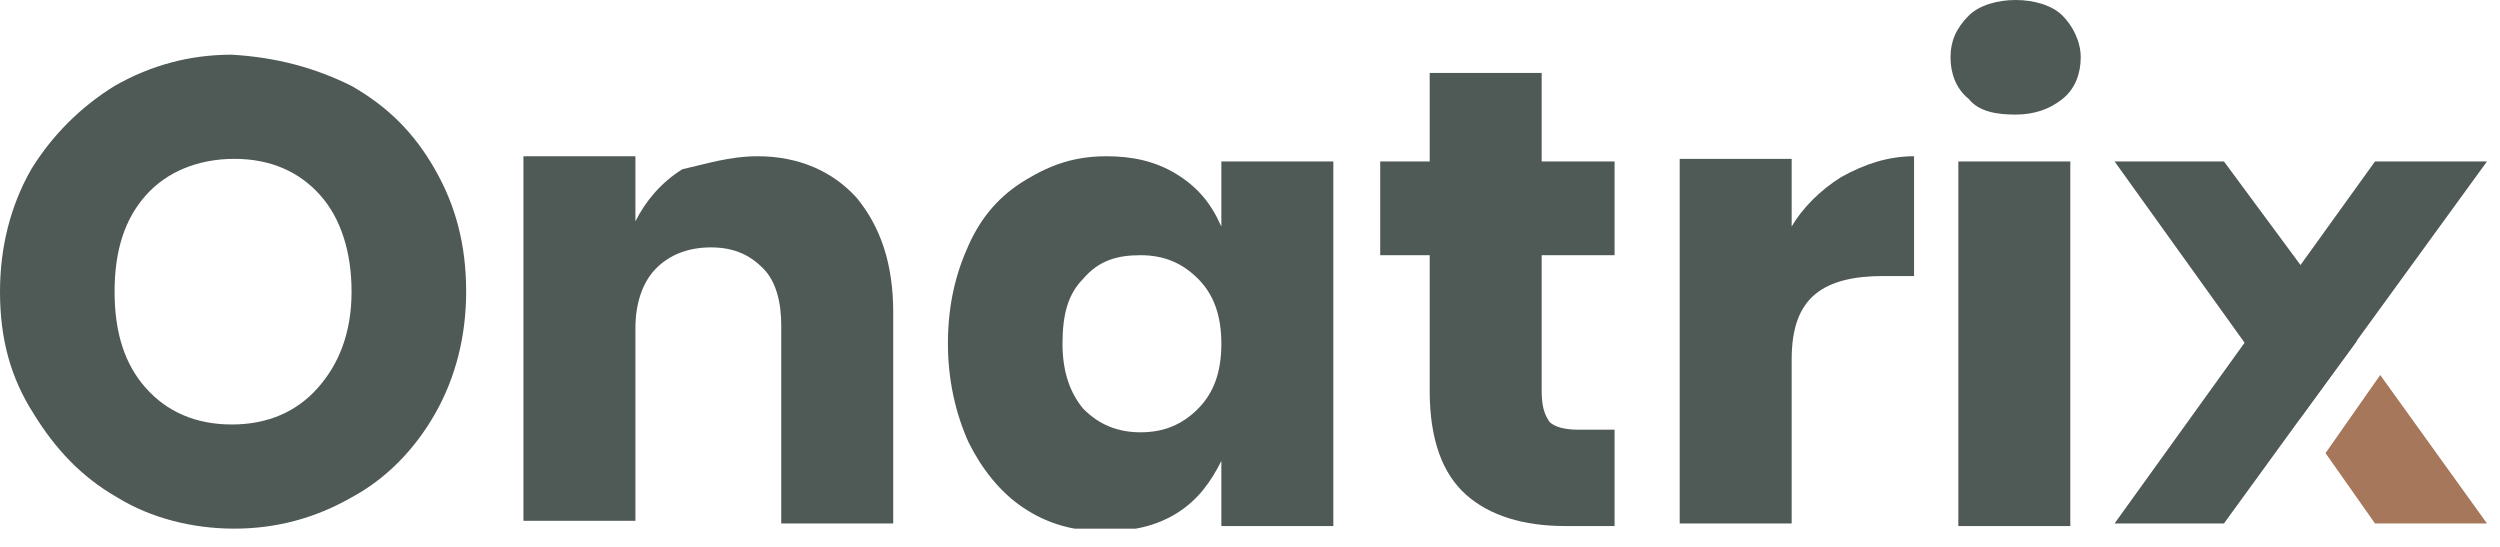 <svg width="96" height="21" viewBox="0 0 96 21" fill="none" xmlns="http://www.w3.org/2000/svg">
<g clip-path="url(#clip0_359_6554)">
<path d="M13.5 3.3C14.9 4.1 15.9 5.1 16.7 6.5C17.5 7.9 17.9 9.4 17.9 11.2C17.9 12.9 17.5 14.5 16.7 15.9C15.9 17.3 14.8 18.4 13.5 19.1C12.1 19.9 10.6 20.3 9 20.3C7.4 20.3 5.8 19.9 4.5 19.1C3.1 18.3 2.1 17.2 1.3 15.9C0.4 14.5 0 13 0 11.2C0 9.5 0.4 7.9 1.2 6.5C2 5.2 3.1 4.1 4.4 3.3C5.8 2.5 7.3 2.1 8.9 2.1C10.6 2.2 12.1 2.6 13.5 3.3ZM5.6 7.5C4.8 8.4 4.4 9.6 4.4 11.2C4.4 12.8 4.8 14 5.6 14.9C6.4 15.8 7.5 16.3 8.9 16.3C10.3 16.3 11.4 15.8 12.2 14.9C13 14 13.5 12.8 13.5 11.2C13.5 9.7 13.1 8.4 12.3 7.5C11.5 6.6 10.4 6.1 9 6.1C7.6 6.1 6.4 6.6 5.6 7.5Z" fill="#4F5955"/>
<path d="M32.9 7.6C33.8 8.7 34.3 10.1 34.3 12V20.1H30V12.5C30 11.6 29.8 10.8 29.3 10.3C28.8 9.8 28.2 9.5 27.3 9.5C26.4 9.5 25.7 9.8 25.2 10.3C24.7 10.8 24.4 11.6 24.4 12.6V20H20.1V6H24.4V8.5C24.8 7.7 25.4 7 26.2 6.5C27.1 6.3 28 6 29.1 6C30.7 6 32 6.6 32.9 7.6Z" fill="#4F5955"/>
<path d="M45.2 6.7C46 7.2 46.5 7.8 46.9 8.7V6.2H51.2V20.2H46.9V17.7C46.5 18.5 46 19.2 45.2 19.7C44.4 20.2 43.5 20.4 42.4 20.4C41.2 20.4 40.2 20.1 39.3 19.5C38.4 18.9 37.7 18 37.2 17C36.7 15.9 36.4 14.6 36.4 13.2C36.4 11.7 36.7 10.5 37.2 9.4C37.7 8.3 38.4 7.5 39.4 6.9C40.4 6.3 41.3 6 42.5 6C43.5 6 44.4 6.2 45.2 6.7ZM41.6 10.7C41 11.3 40.8 12.1 40.8 13.2C40.8 14.3 41.1 15.1 41.6 15.7C42.2 16.3 42.9 16.6 43.8 16.6C44.7 16.6 45.4 16.3 46 15.7C46.6 15.1 46.9 14.3 46.9 13.2C46.9 12.1 46.6 11.3 46 10.7C45.4 10.1 44.7 9.8 43.8 9.8C42.9 9.8 42.2 10 41.6 10.7Z" fill="#4F5955"/>
<path d="M62 16.5V20.2H60.1C58.5 20.2 57.2 19.8 56.3 19C55.4 18.2 54.9 16.9 54.9 15V9.8H53V6.2H54.9V2.8H59.2V6.2H62V9.8H59.2V15C59.2 15.6 59.3 15.9 59.5 16.2C59.7 16.4 60.1 16.5 60.6 16.5H62Z" fill="#4F5955"/>
<path d="M70.7 6.8C71.6 6.3 72.5 6 73.5 6V10.6H72.3C71.2 10.6 70.3 10.8 69.7 11.3C69.1 11.8 68.8 12.6 68.8 13.8V20.1H64.5V6.1H68.8V8.7C69.2 8 69.9 7.3 70.7 6.8Z" fill="#4F5955"/>
<path d="M75.6 0.6C76 0.2 76.7 0 77.4 0C78.1 0 78.8 0.2 79.2 0.6C79.6 1 79.9 1.6 79.9 2.2C79.9 2.8 79.7 3.4 79.2 3.8C78.7 4.2 78.1 4.4 77.4 4.4C76.7 4.4 76 4.3 75.6 3.8C75.1 3.4 74.9 2.8 74.9 2.2C74.9 1.6 75.1 1.1 75.6 0.6ZM79.5 6.2V20.2H75.2V6.2H79.5Z" fill="#4F5955"/>
<path d="M81.2 20.1H85.4L95.5 6.2H91.2L81.2 20.1Z" fill="#4F5955"/>
<path d="M89.3 17.4L91.2 20.1H95.5L91.4 14.4L89.3 17.4Z" fill="#A6775B"/>
<path d="M90.5 13.1L85.4 6.2H81.2L88.3 16.1L90.5 13.1Z" fill="#4F5955"/>
</g>
<defs>
<clipPath id="clip0_359_6554">
<rect width="95.5" height="20.3" fill="white"/>
</clipPath>
</defs>
</svg>
